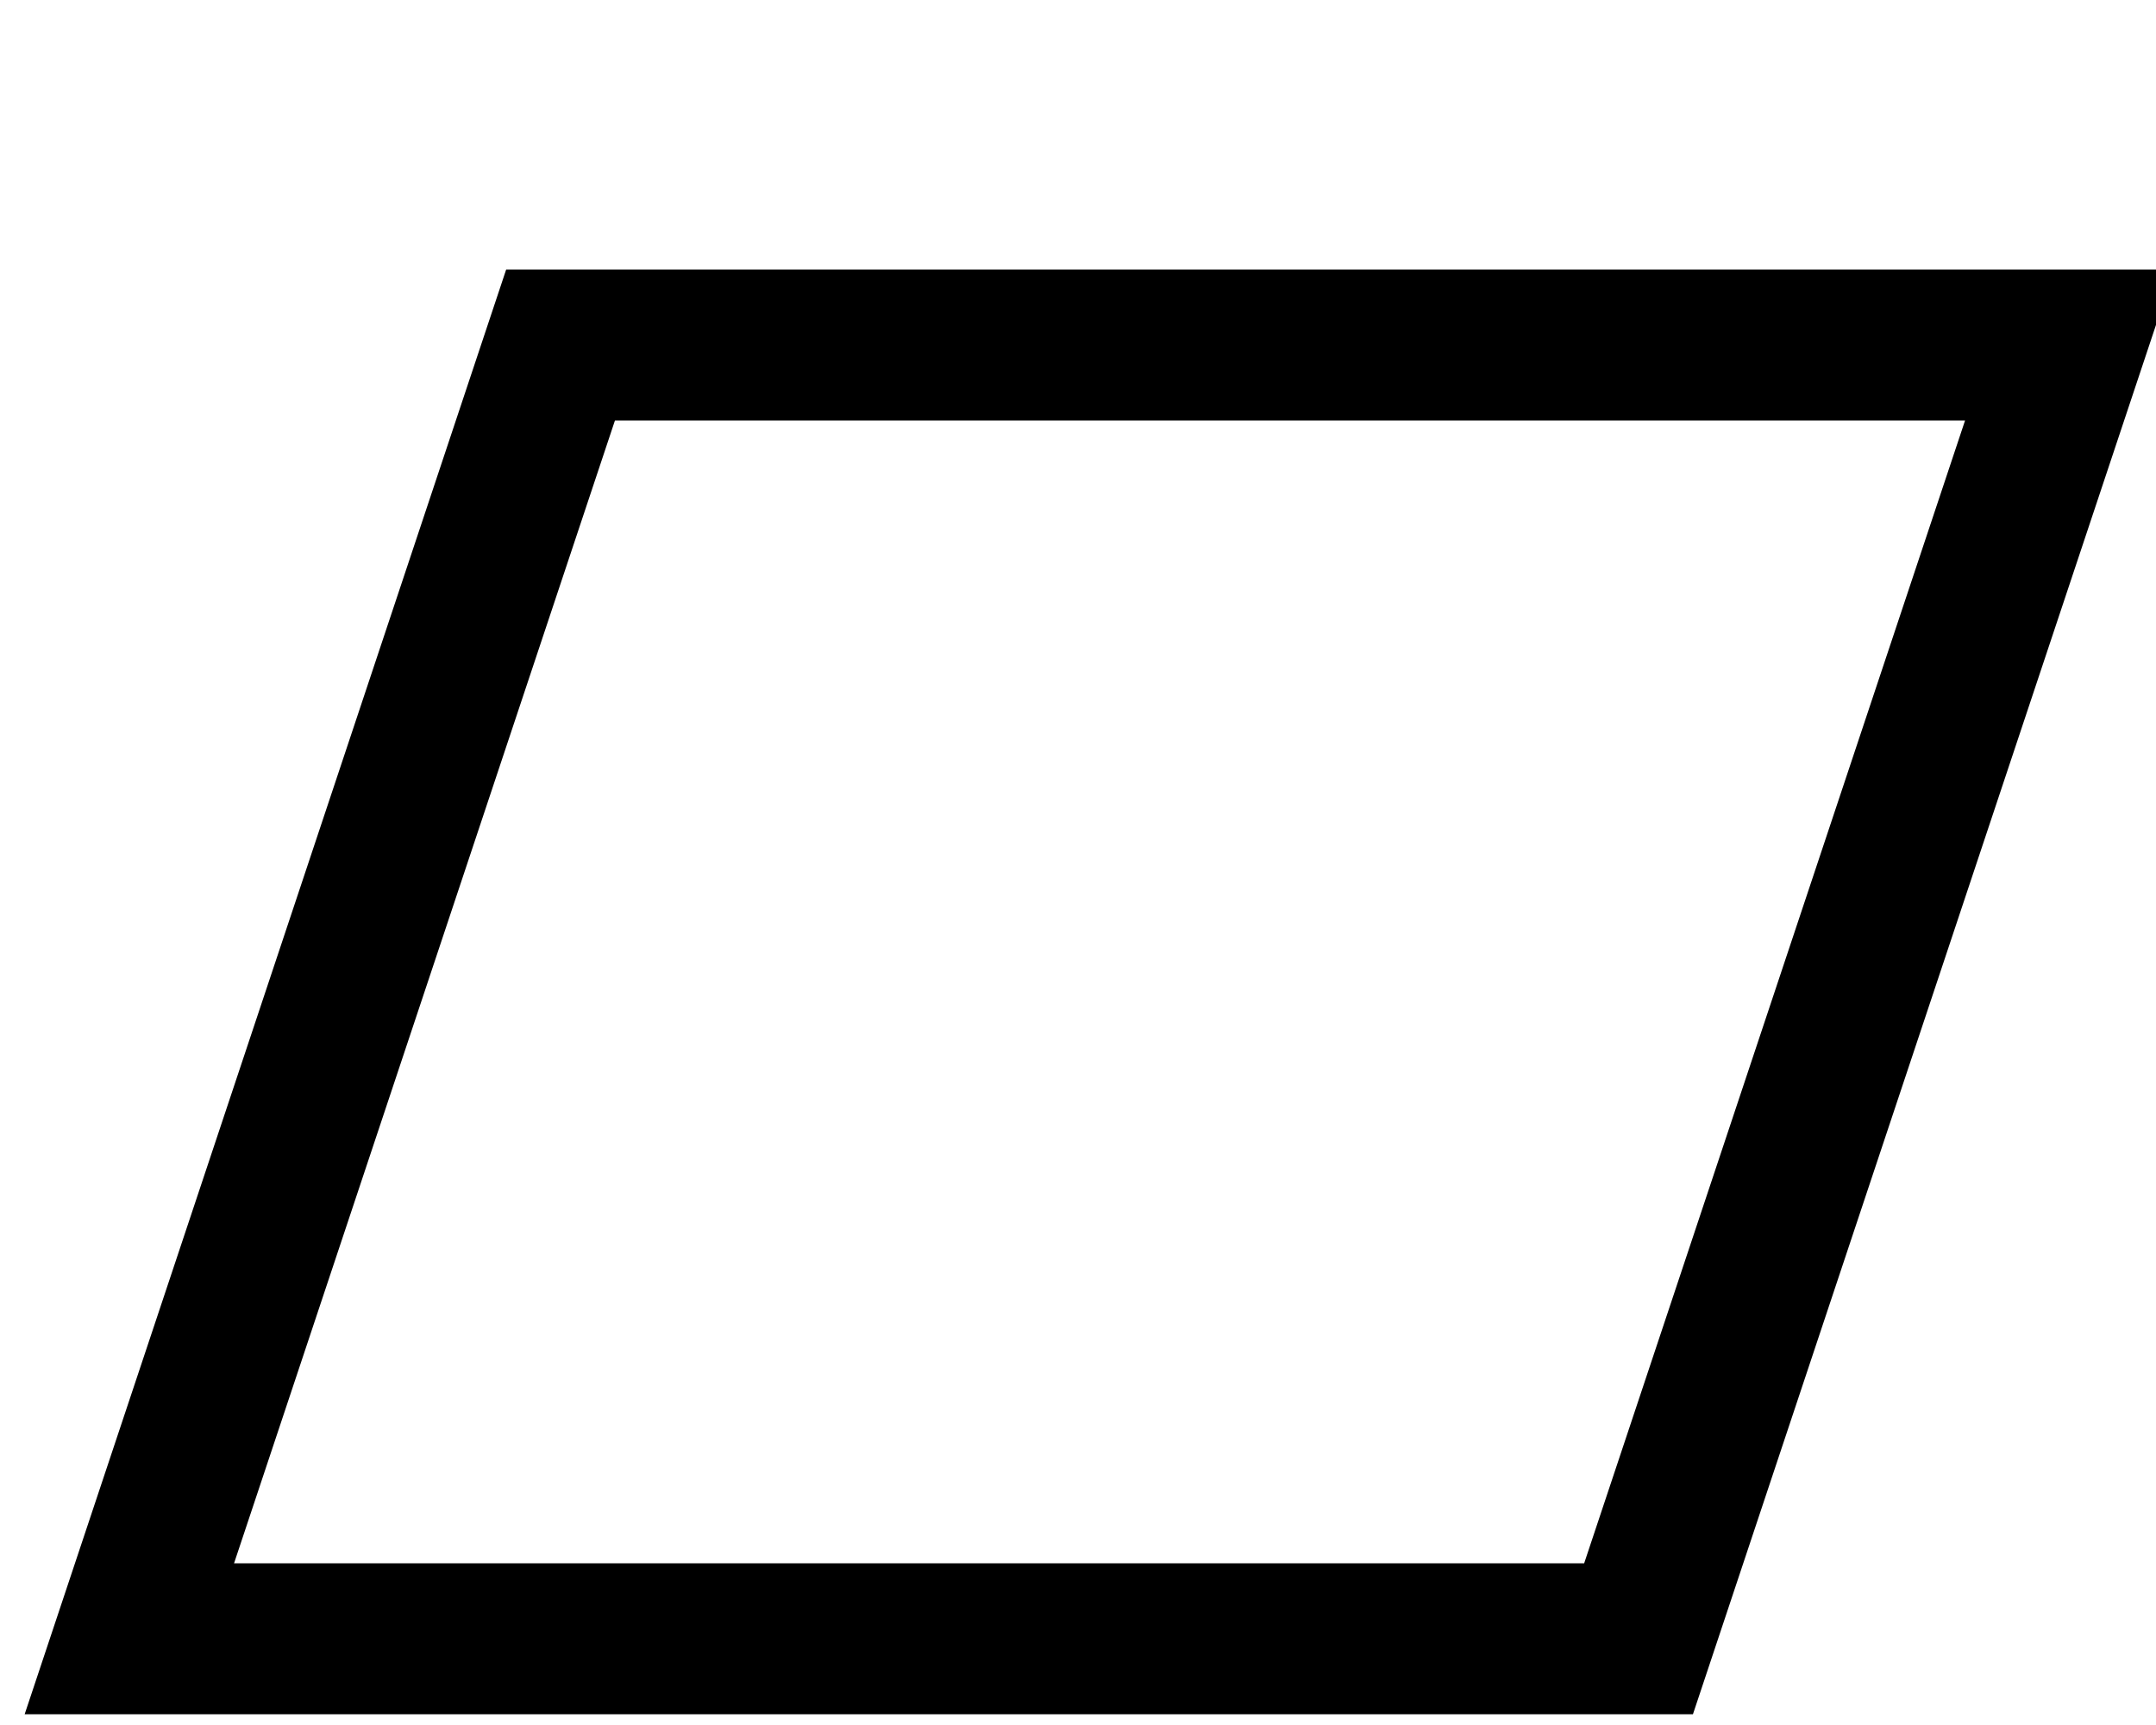<?xml version="1.0" encoding="UTF-8"?>
<!-- Do not edit this file with editors other than diagrams.net -->
<!DOCTYPE svg PUBLIC "-//W3C//DTD SVG 1.1//EN" "http://www.w3.org/Graphics/SVG/1.1/DTD/svg11.dtd">
<svg xmlns="http://www.w3.org/2000/svg" xmlns:xlink="http://www.w3.org/1999/xlink" version="1.1" width="60" height="48" viewBox="6 -16 80 80" content="&lt;mxfile host=&quot;app.diagrams.net&quot; modified=&quot;2022-06-13T12:30:59.588Z&quot; agent=&quot;5.0 (Macintosh; Intel Mac OS X 10_15_7) AppleWebKit/537.36 (KHTML, like Gecko) Chrome/102.0.5.61 Safari/537.36&quot; etag=&quot;KhNNhjnejHKCiC4RCaSg&quot; version=&quot;20.0.1&quot; type=&quot;device&quot;&gt;&lt;diagram id=&quot;gx8TzSma2PrasSw40_2Y&quot; name=&quot;Page-1&quot;&gt;jZPBasMwDIafJsdCUjdjvbZrVwaDQQ47DhOrsakdG0dt0j39nEVOmpXCLkH+JEvyLyVhW9O9eu7kuxWgk2UquoS9JMvlevUUvj24DiDPCVReiQFlEyjUNxBMiZ6VgGYWiNZqVG4OS1vXUOKMce9tOw87Wj2v6ngFd6Aoub6nn0qgHOhznk78AKqSsXKWksfwGEygkVzY9gaxXcK23locLNNtQffaRV2Ge/sH3rExDzX+50KdM3M4tXjhLlu8VYIVX7sFZblwfaYHU7N4jQqEvl1vhkpca9C28twkbOPAKwMI/q/vY3JsWqkQCsfLPkMbNiQwiUaHUxbMo+ogDr0/N+jtaRQ6D4T6A4/QPXx4NsoZ1hBsKO6vISReiCOhFcziRNppoGtC8maWK2KcVqgaM08qB4OEjsdpoL++m7+C7X4A&lt;/diagram&gt;&lt;/mxfile&gt;" ><defs/>
    <g>
        <path d="M 2 60 L 22 0 L 92 0 L 72 60 Z" fill="none" stroke="rgb(0, 0, 0)" stroke-width="7" stroke-miterlimit="10" pointer-events="all"/>
    </g>
</svg>